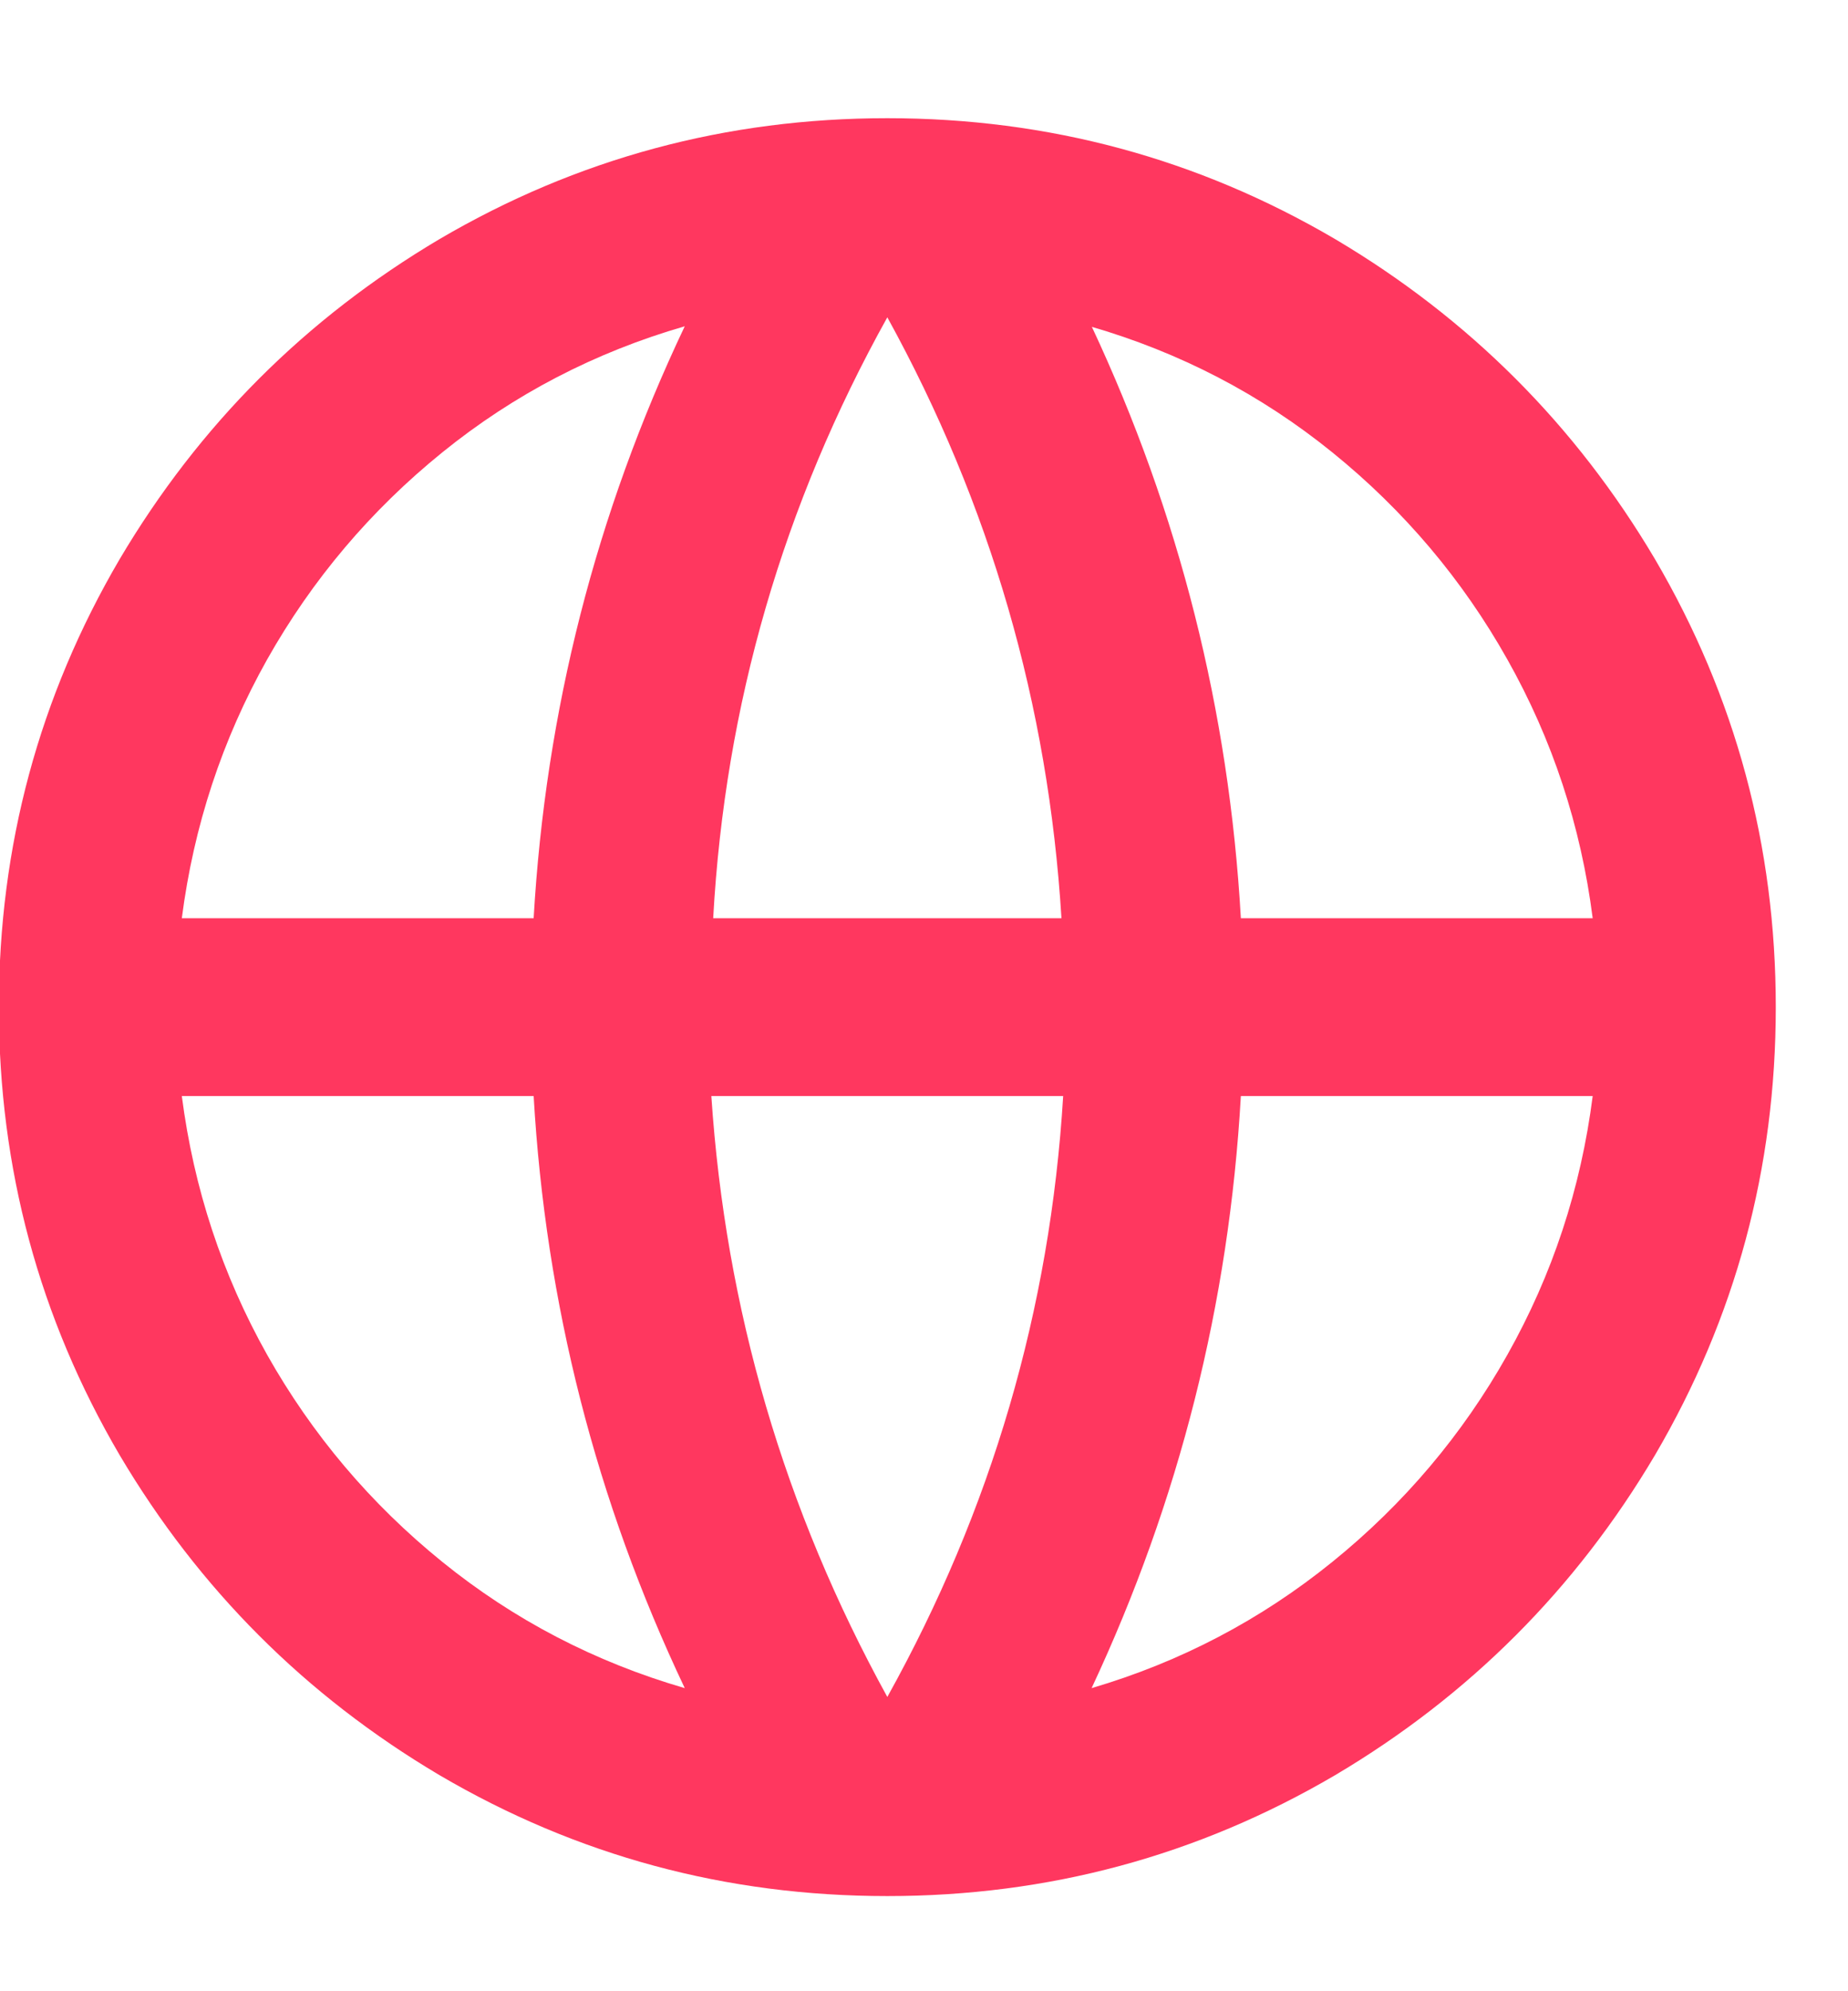 <svg width="13" height="14" viewBox="0 0 13 14" fill="none" xmlns="http://www.w3.org/2000/svg">
<path d="M6.242 13.331C5.109 13.331 4.059 13.048 3.092 12.481C2.15 11.923 1.4 11.173 0.842 10.231C0.275 9.264 -0.008 8.214 -0.008 7.081C-0.008 5.948 0.275 4.898 0.842 3.931C1.4 2.989 2.15 2.239 3.092 1.681C4.059 1.114 5.109 0.831 6.242 0.831C7.375 0.831 8.425 1.114 9.392 1.681C10.334 2.239 11.084 2.989 11.642 3.931C12.209 4.898 12.492 5.948 12.492 7.081C12.492 8.214 12.209 9.264 11.642 10.231C11.084 11.173 10.334 11.923 9.392 12.481C8.425 13.048 7.375 13.331 6.242 13.331ZM4.817 11.869C4.192 10.552 3.838 9.164 3.754 7.706H1.279C1.363 8.356 1.563 8.962 1.879 9.525C2.196 10.087 2.607 10.573 3.111 10.981C3.615 11.389 4.184 11.685 4.817 11.869ZM5.004 7.706C5.104 9.206 5.517 10.614 6.242 11.931C6.975 10.614 7.388 9.206 7.479 7.706H5.017H5.004ZM11.204 7.706H8.729C8.646 9.164 8.296 10.552 7.679 11.869C8.304 11.685 8.869 11.389 9.373 10.981C9.877 10.573 10.288 10.087 10.604 9.525C10.921 8.962 11.121 8.356 11.204 7.706ZM1.279 6.456H3.754C3.838 4.998 4.192 3.61 4.817 2.294C4.184 2.477 3.615 2.773 3.111 3.181C2.607 3.589 2.196 4.075 1.879 4.637C1.563 5.2 1.363 5.806 1.279 6.456ZM5.017 6.456H7.467C7.375 4.956 6.967 3.548 6.242 2.231C5.509 3.548 5.1 4.956 5.017 6.456ZM7.679 2.294C8.296 3.61 8.646 4.998 8.729 6.456H11.204C11.121 5.806 10.921 5.2 10.604 4.637C10.288 4.075 9.877 3.589 9.373 3.181C8.869 2.773 8.3 2.477 7.667 2.294H7.679Z" fill="#FF375F"/>
</svg>

